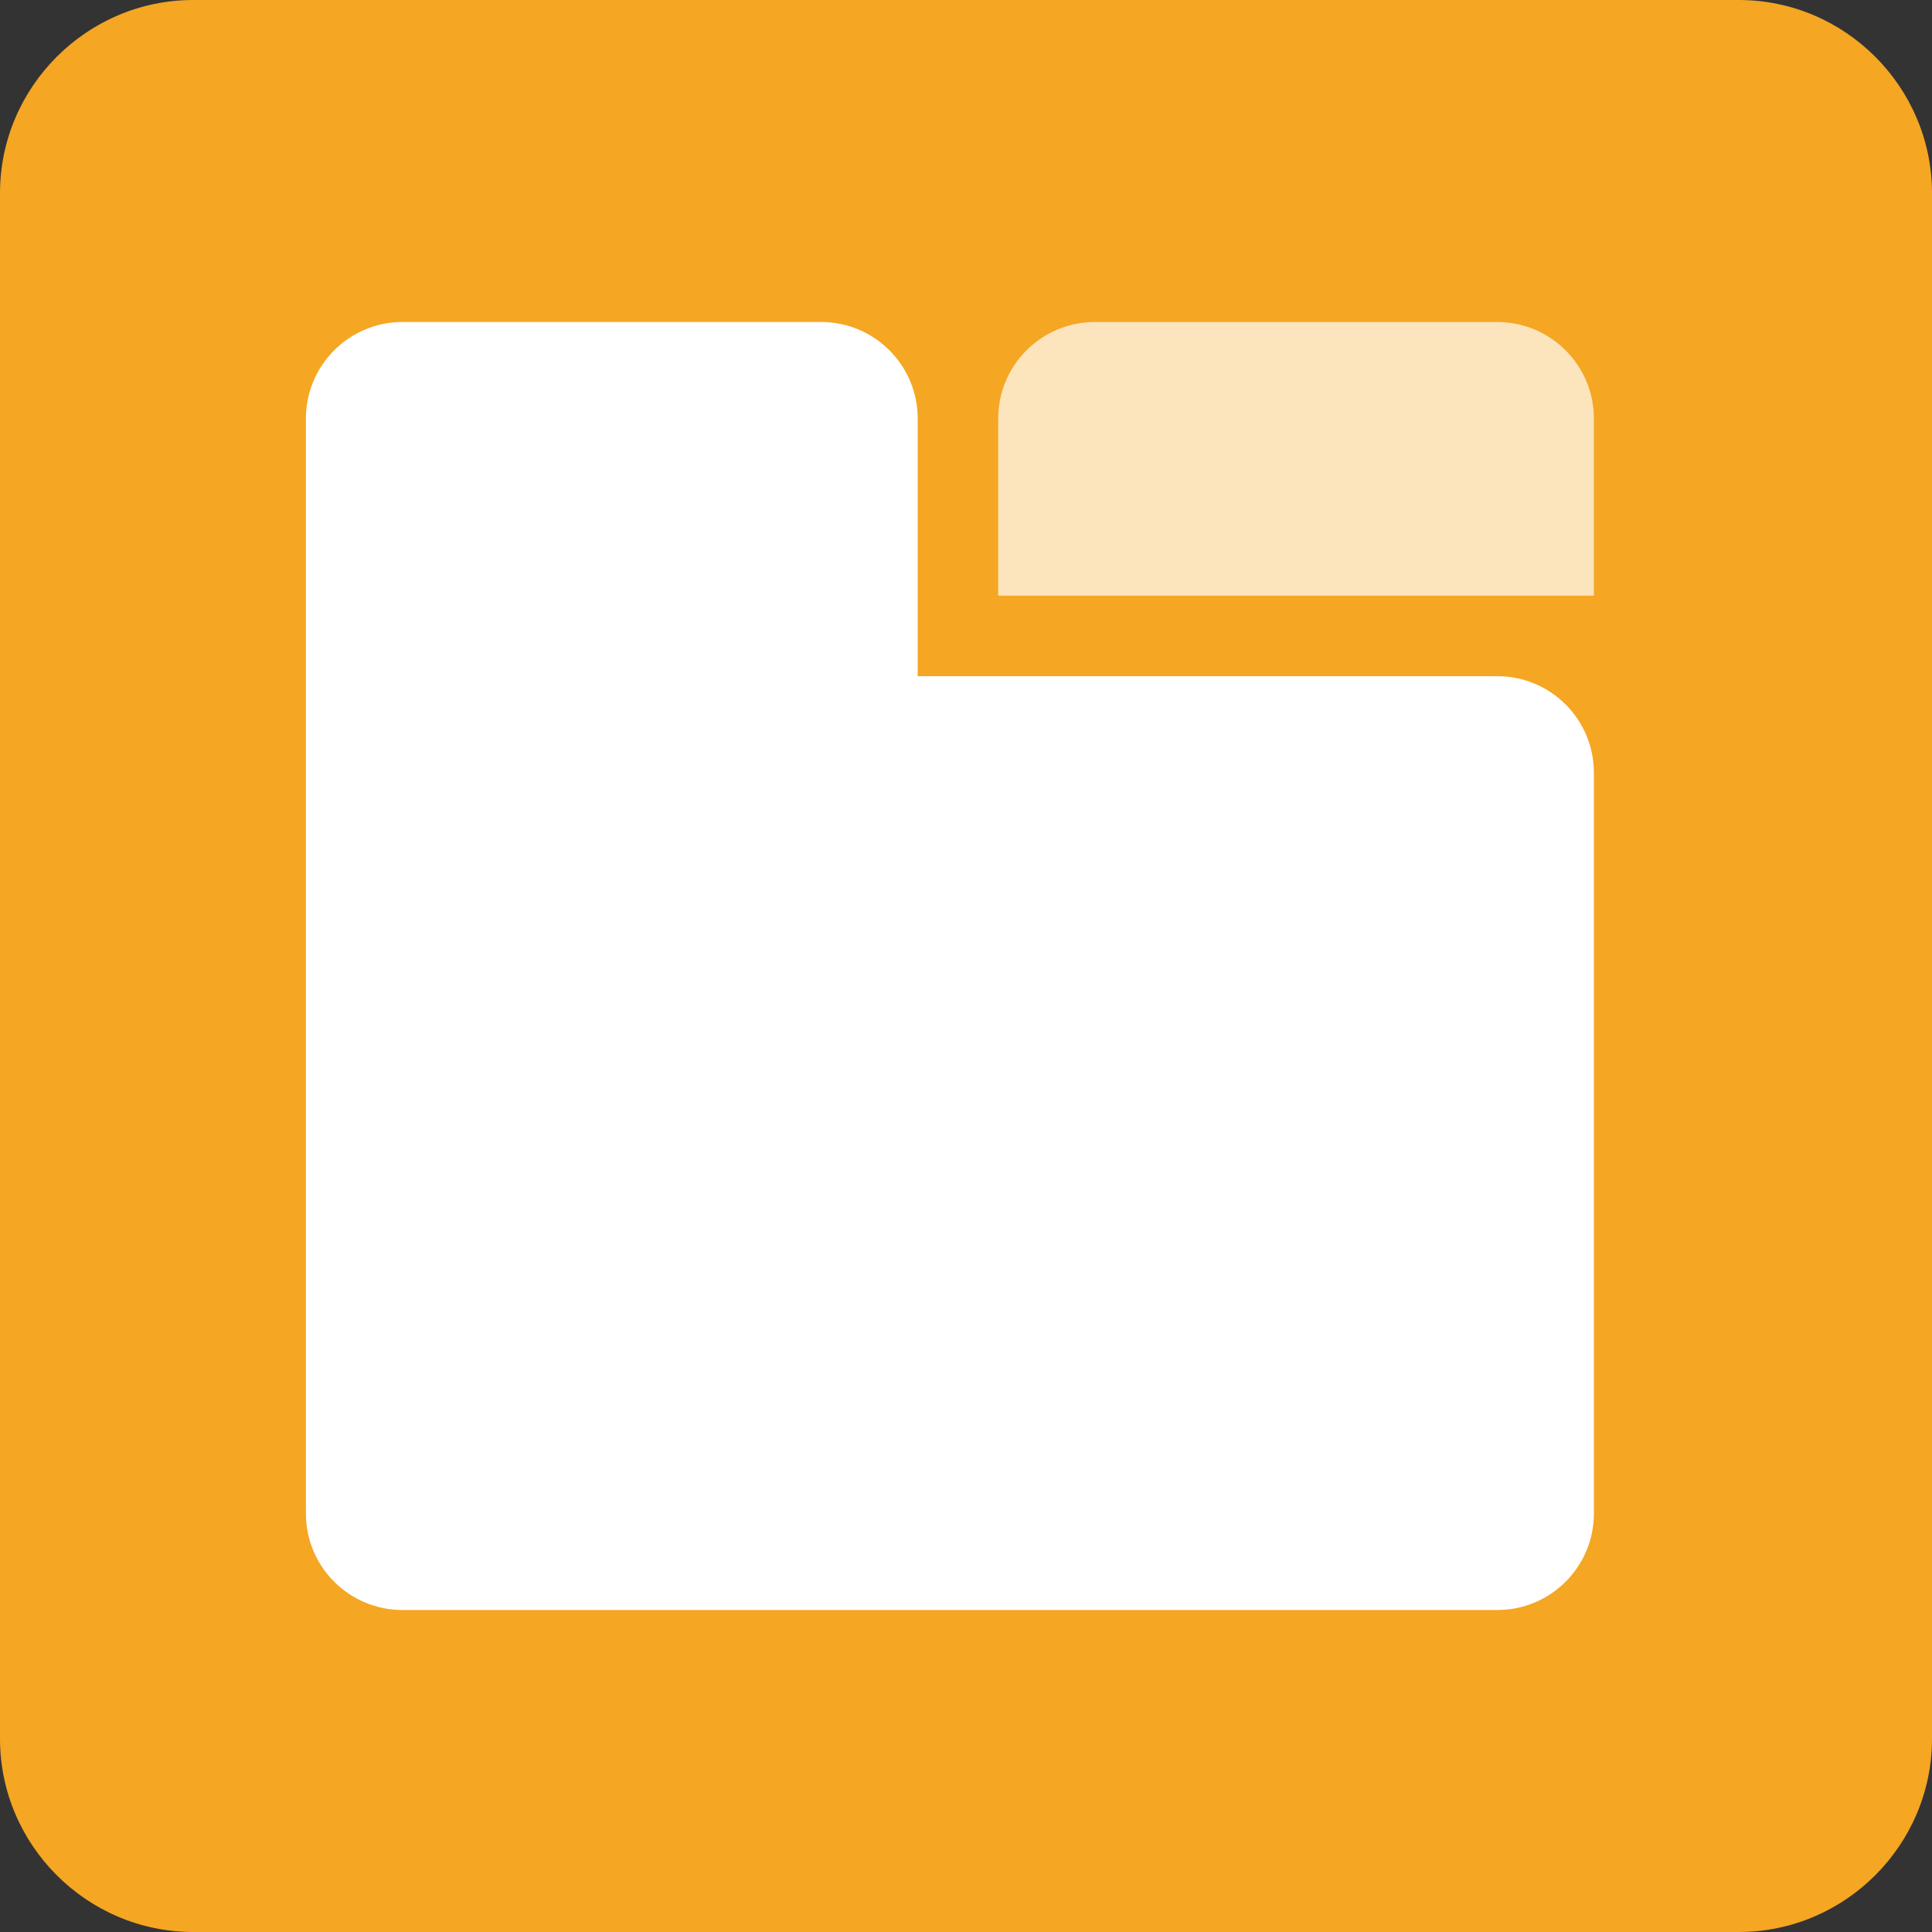 <?xml version="1.0" encoding="UTF-8" standalone="no"?>
<svg width="120px" height="120px" viewBox="0 0 120 120" version="1.1" xmlns="http://www.w3.org/2000/svg" xmlns:xlink="http://www.w3.org/1999/xlink" xmlns:sketch="http://www.bohemiancoding.com/sketch/ns">
    <rect x="0" y="0" width="120" height="120" fill="#333333" stroke="none"/>
    <!-- Generator: Sketch 3.3.2 (12043) - http://www.bohemiancoding.com/sketch -->
    <title>icon_tabset</title>
    <desc>Created with Sketch.</desc>
    <defs></defs>
    <g id="Page-1" stroke="none" stroke-width="1" fill="none" fill-rule="evenodd" sketch:type="MSPage">
        <g id="icon_lightning_component_w_tile-+-Shape-+-Path-1-Copy-7" sketch:type="MSLayerGroup">
            <path d="M120,108 C120,114.6 114.6,120 108,120 L12,120 C5.4,120 0,114.6 0,108 L0,12 C0,5.4 5.4,0 12,0 L108,0 C114.6,0 120,5.4 120,12 L120,108 L120,108 Z" id="Shape" fill="#F5A623" sketch:type="MSShapeGroup"></path>
            <g id="icon_lightning_component_w_tile-+-Path-1" fill="#FFFFFF" sketch:type="MSShapeGroup">
                <path d="M57,42 L93.003,42 C96.315,42 99,44.681 99,48.002 L99,93.998 C99,97.313 96.315,100 93.003,100 L24.997,100 C21.685,100 19,97.319 19,93.998 L19,62 L19,26.001 C19,22.687 21.687,20 25,20 L51,20 C54.314,20 57,22.684 57,26.001 L57,42 Z" id="Rectangle-759"></path>
                <path d="M62,25.994 C62,22.683 64.691,20 68.006,20 L92.994,20 C96.311,20 99,22.694 99,25.994 L99,37 L80.516,37 L62,37 L62,25.994 Z" id="Rectangle-760" fill-opacity="0.7"></path>
            </g>
        </g>
    </g>
</svg>